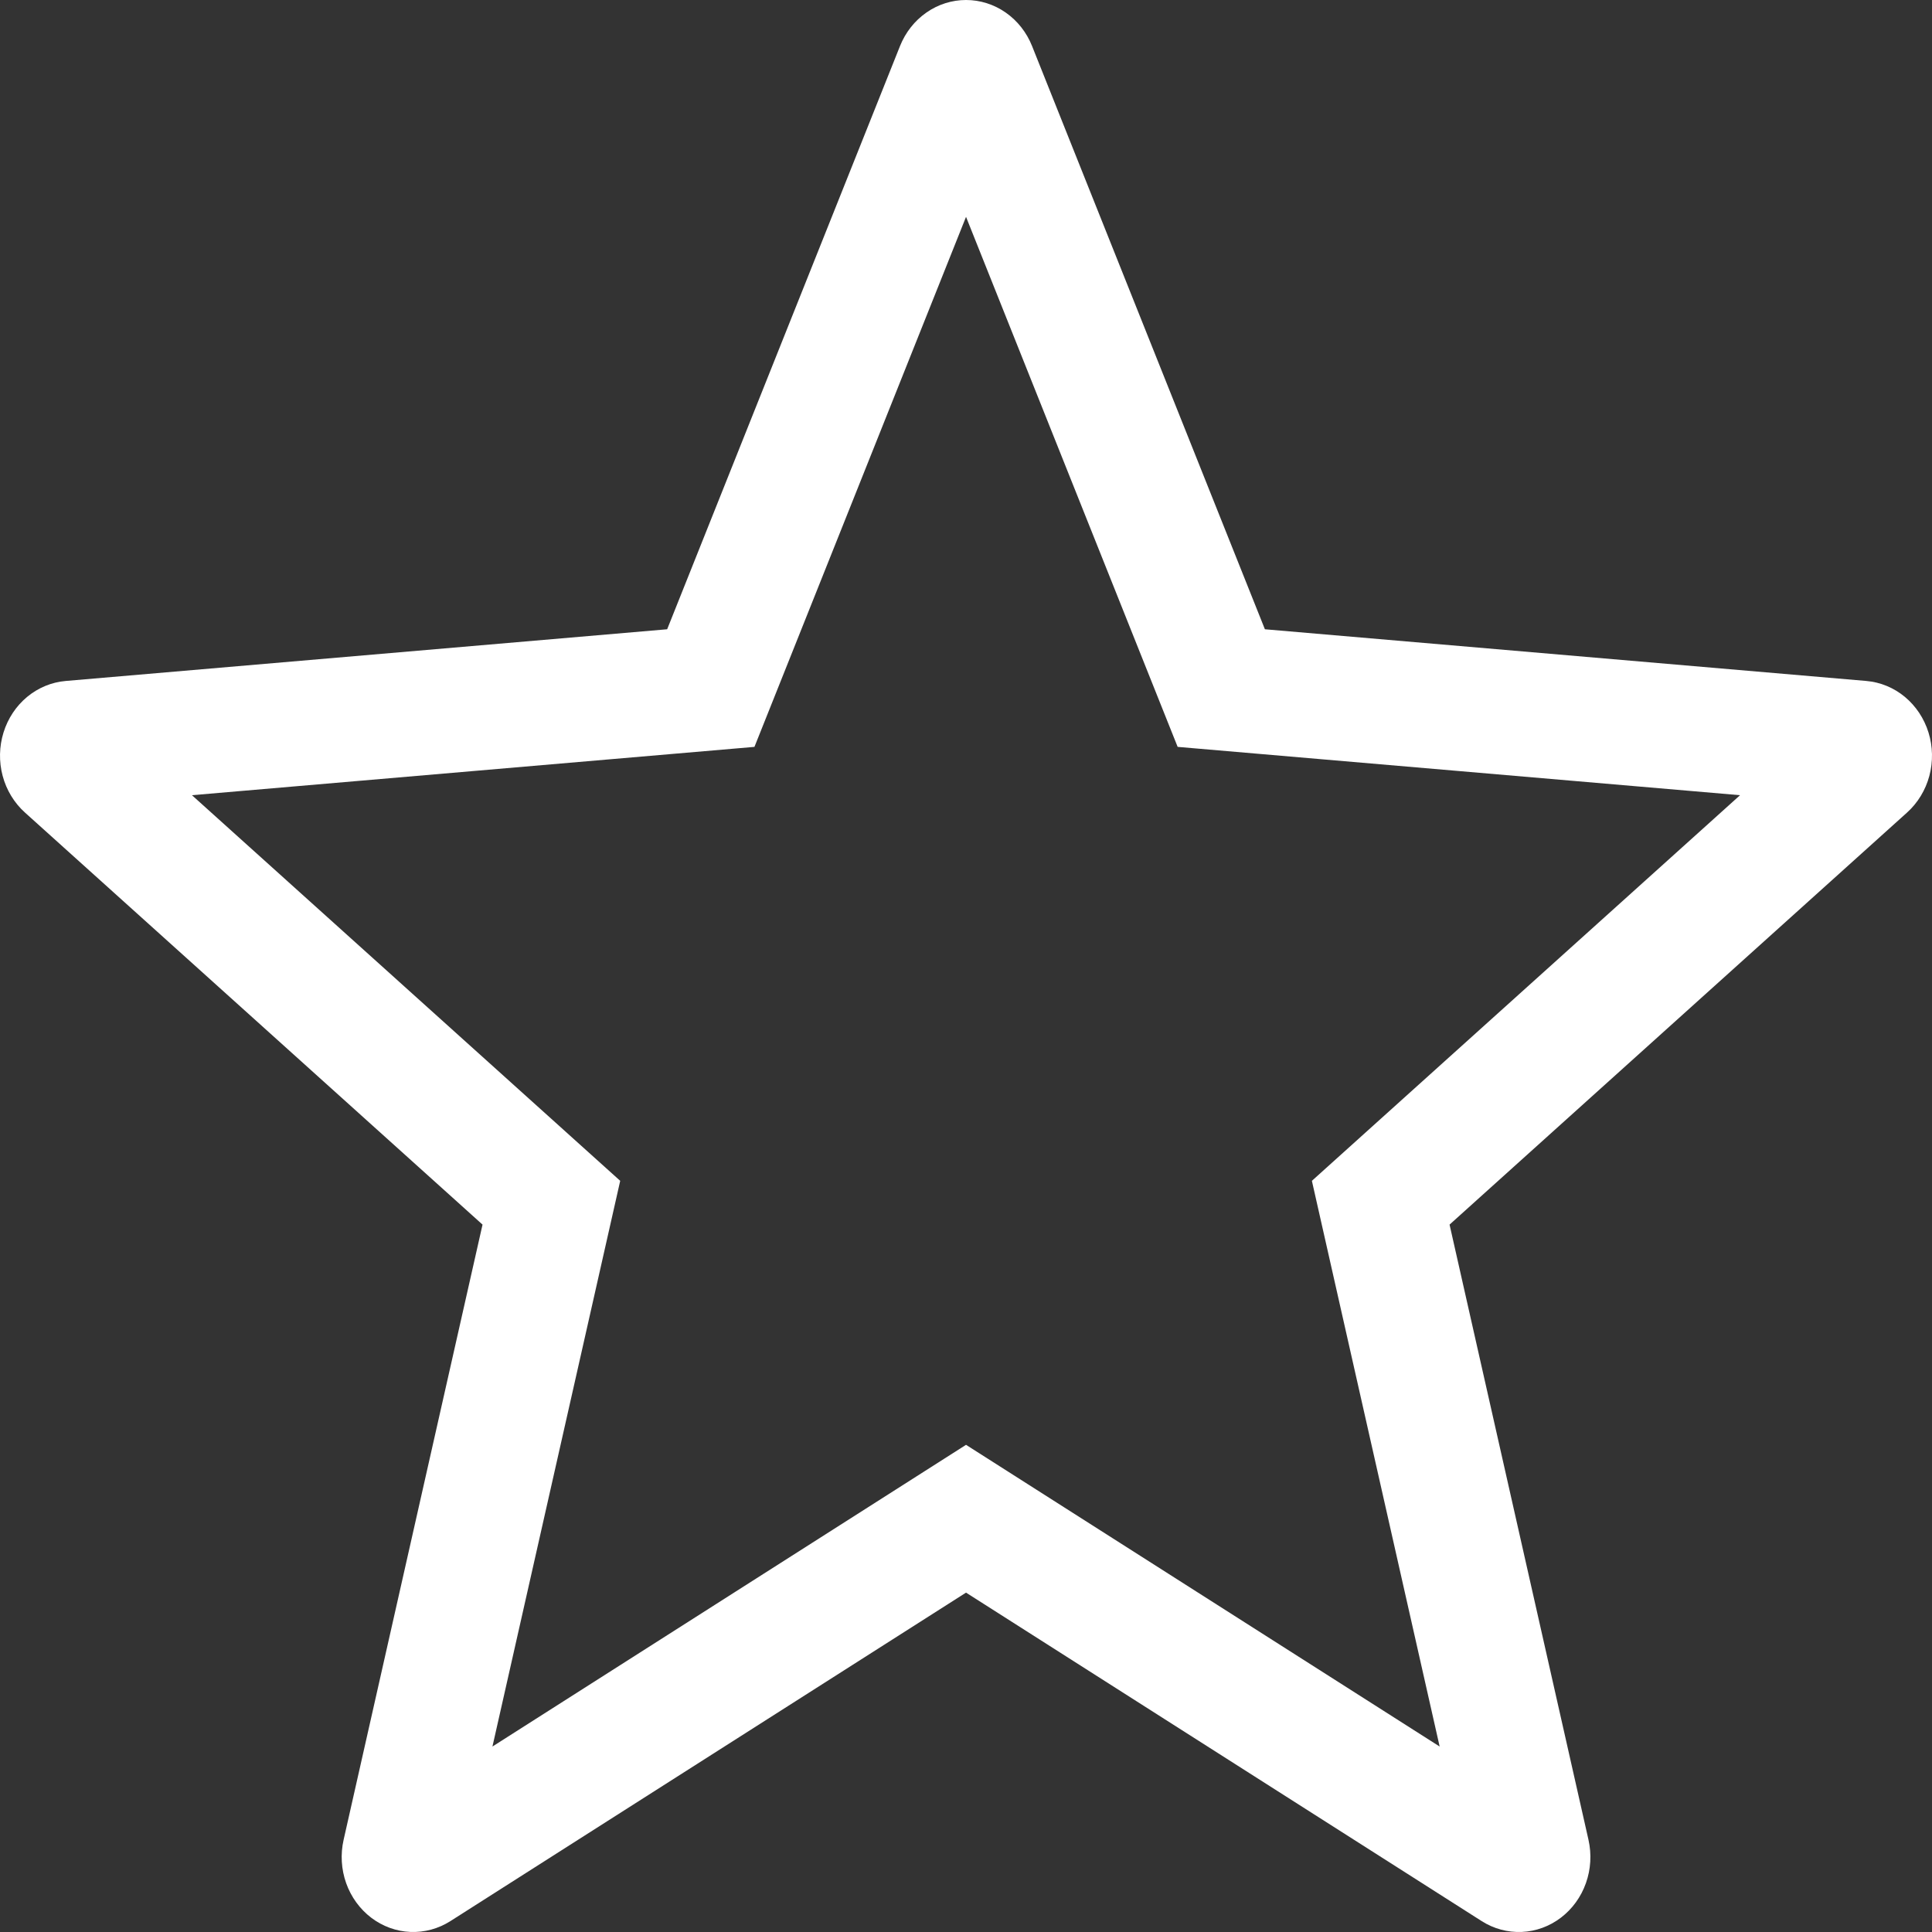 <svg width="62" height="62" viewBox="0 0 62 62" fill="none" xmlns="http://www.w3.org/2000/svg">
<rect x="0" y="0" width="62" height="62" fill="#333333" stroke="none"/>
<path fill-rule="evenodd" clip-rule="evenodd" d="M31.001 46.366L46.2 56.048L42.1 37.894L55.84 25.519L37.792 23.968L31.001 6.959L24.211 23.968L6.16 25.519L19.903 37.894L15.803 56.048L31.001 46.366ZM49.695 58.275C49.695 58.275 49.696 58.275 49.695 58.275ZM15.485 39.299L11.027 59.041C10.922 59.503 10.951 59.987 11.108 60.431C11.266 60.876 11.546 61.262 11.912 61.541C12.279 61.82 12.716 61.979 13.169 61.998C13.621 62.017 14.069 61.896 14.456 61.649L31.001 51.109L47.547 61.649C47.934 61.896 48.381 62.017 48.834 61.998C49.287 61.979 49.724 61.82 50.09 61.541C50.457 61.262 50.737 60.876 50.894 60.431C51.052 59.987 51.08 59.503 50.976 59.041L46.518 39.299L61.201 26.074C61.544 25.765 61.792 25.356 61.915 24.899C62.037 24.443 62.028 23.959 61.888 23.508C61.748 23.056 61.484 22.659 61.13 22.364C60.775 22.07 60.345 21.892 59.894 21.853L40.592 20.194L33.12 1.478C32.946 1.04 32.651 0.666 32.274 0.403C31.897 0.14 31.454 0 31.001 0C30.548 0 30.105 0.14 29.729 0.403C29.351 0.666 29.057 1.04 28.882 1.478L21.41 20.194L2.109 21.853C1.658 21.891 1.228 22.069 0.872 22.363C0.517 22.657 0.253 23.055 0.113 23.506C-0.027 23.957 -0.037 24.442 0.085 24.899C0.207 25.355 0.455 25.764 0.799 26.074L15.485 39.299Z" fill="white"/>
</svg>
